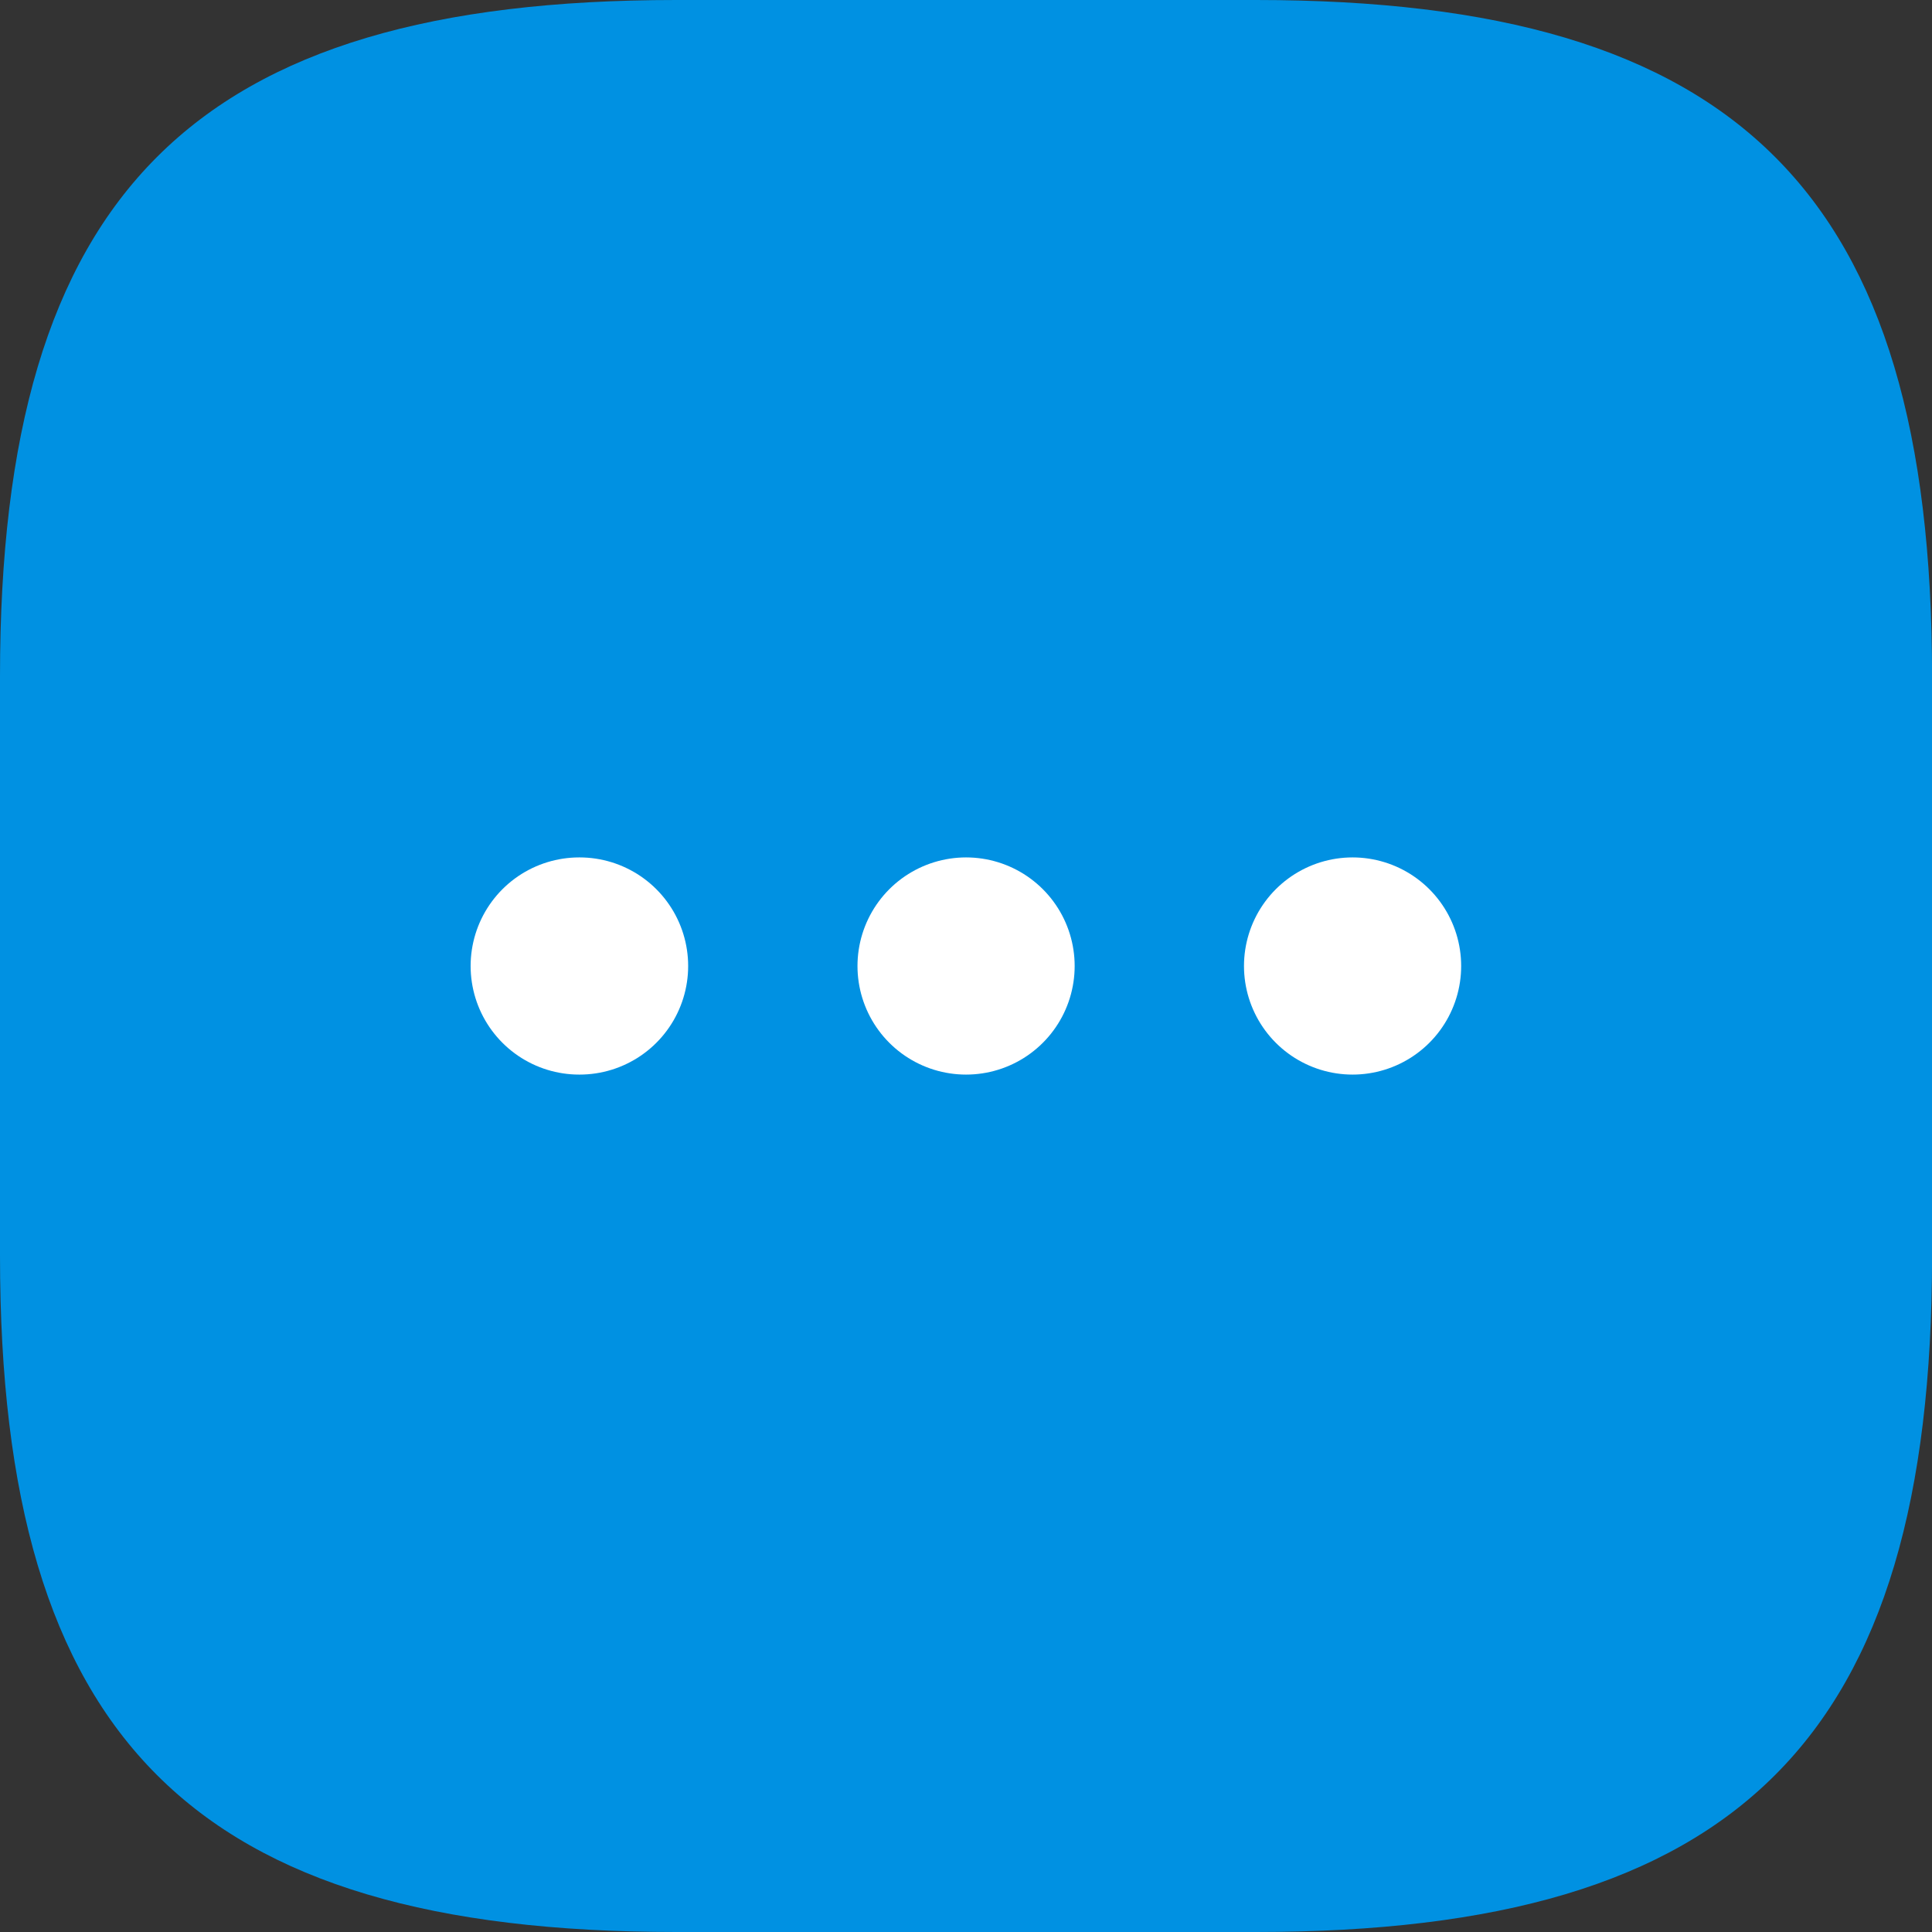 <svg id="more-square" xmlns="http://www.w3.org/2000/svg" width="26.688" height="26.688" viewBox="0 0 26.688 26.688">
  <rect x="0" y="0" width="26.688" height="26.688" fill="#333333" stroke="none"/>
  <path id="Tracé_2916" data-name="Tracé 2916" d="M11.341,28.688h8.007c6.672,0,9.341-2.669,9.341-9.341V11.341C28.688,4.669,26.02,2,19.348,2H11.341C4.669,2,2,4.669,2,11.341v8.007C2,26.02,4.669,28.688,11.341,28.688Z" transform="translate(-2 -2)" fill="#0091e2"/>
  <path id="Tracé_2917" data-name="Tracé 2917" d="M16,12H16" transform="translate(2.684 1.344)" fill="#0091e2" stroke="#fff" stroke-linecap="round" stroke-linejoin="round" stroke-width="3"/>
  <path id="Tracé_2918" data-name="Tracé 2918" d="M12,12H12" transform="translate(1.345 1.344)" fill="#0091e2" stroke="#fff" stroke-linecap="round" stroke-linejoin="round" stroke-width="3"/>
  <path id="Tracé_2919" data-name="Tracé 2919" d="M7.995,12H8" transform="translate(0.006 1.344)" fill="#0091e2" stroke="#fff" stroke-linecap="round" stroke-linejoin="round" stroke-width="3"/>
</svg>
